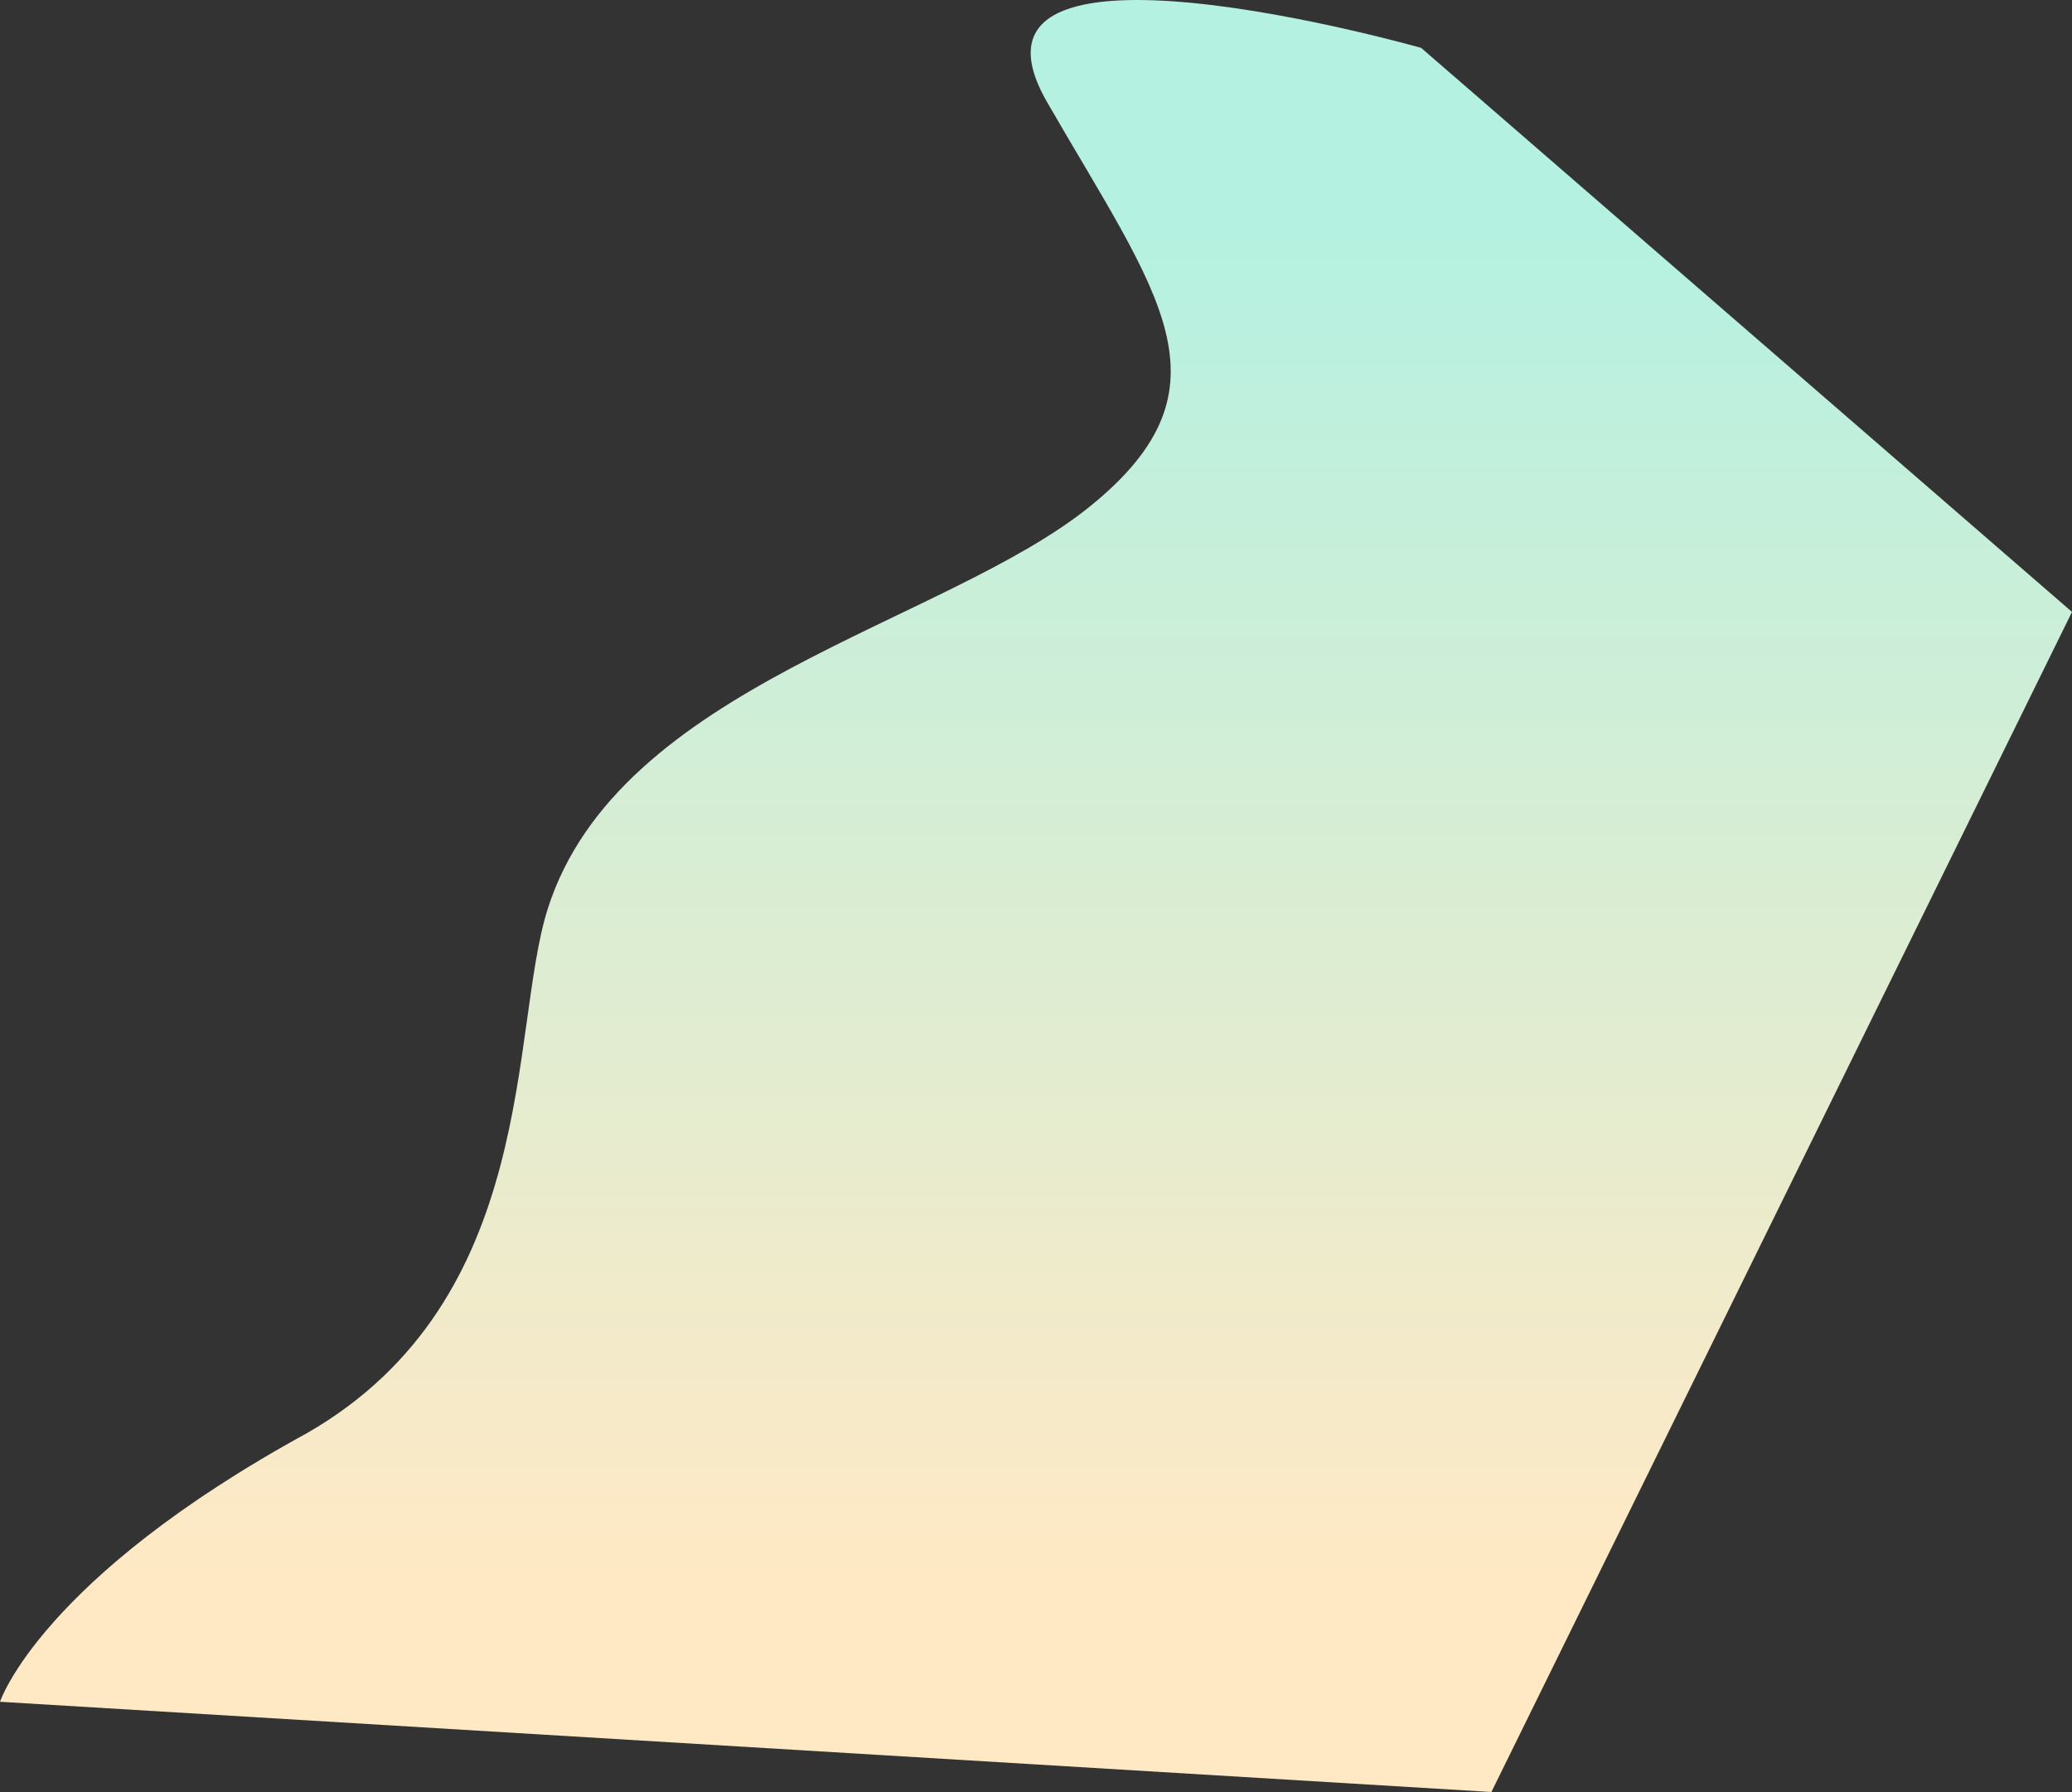 <svg xmlns="http://www.w3.org/2000/svg" xmlns:xlink="http://www.w3.org/1999/xlink" width="1966.653" height="1700.76" viewBox="0 0 1966.653 1700.76">
  <rect x="0" y="0" width="1966.653" height="1700.76" fill="#333333" stroke="none"/>
  <defs>
    <linearGradient id="linear-gradient" x1="0.5" y1="0.159" x2="0.5" y2="0.883" gradientUnits="objectBoundingBox">
      <stop offset="0" stop-color="#b4f1e1"/>
      <stop offset="1" stop-color="#ffe9c5"/>
    </linearGradient>
  </defs>
  <path id="Path_14" data-name="Path 14" d="M1506.576-29.185C1367.742,83.866,1058.339,141.383,990.905,353.6c-36.549,115.022-7.557,370.147-228.081,497.329-253.5,138.587-291.8,255.2-291.8,255.2l1415.55,85.632,551.1-1119.983L1819.945-463.539s-460.137-130.9-355.02,51.567S1645.411-142.236,1506.576-29.185Z" transform="translate(-471.02 508.995)" fill="url(#linear-gradient)"/>
</svg>
